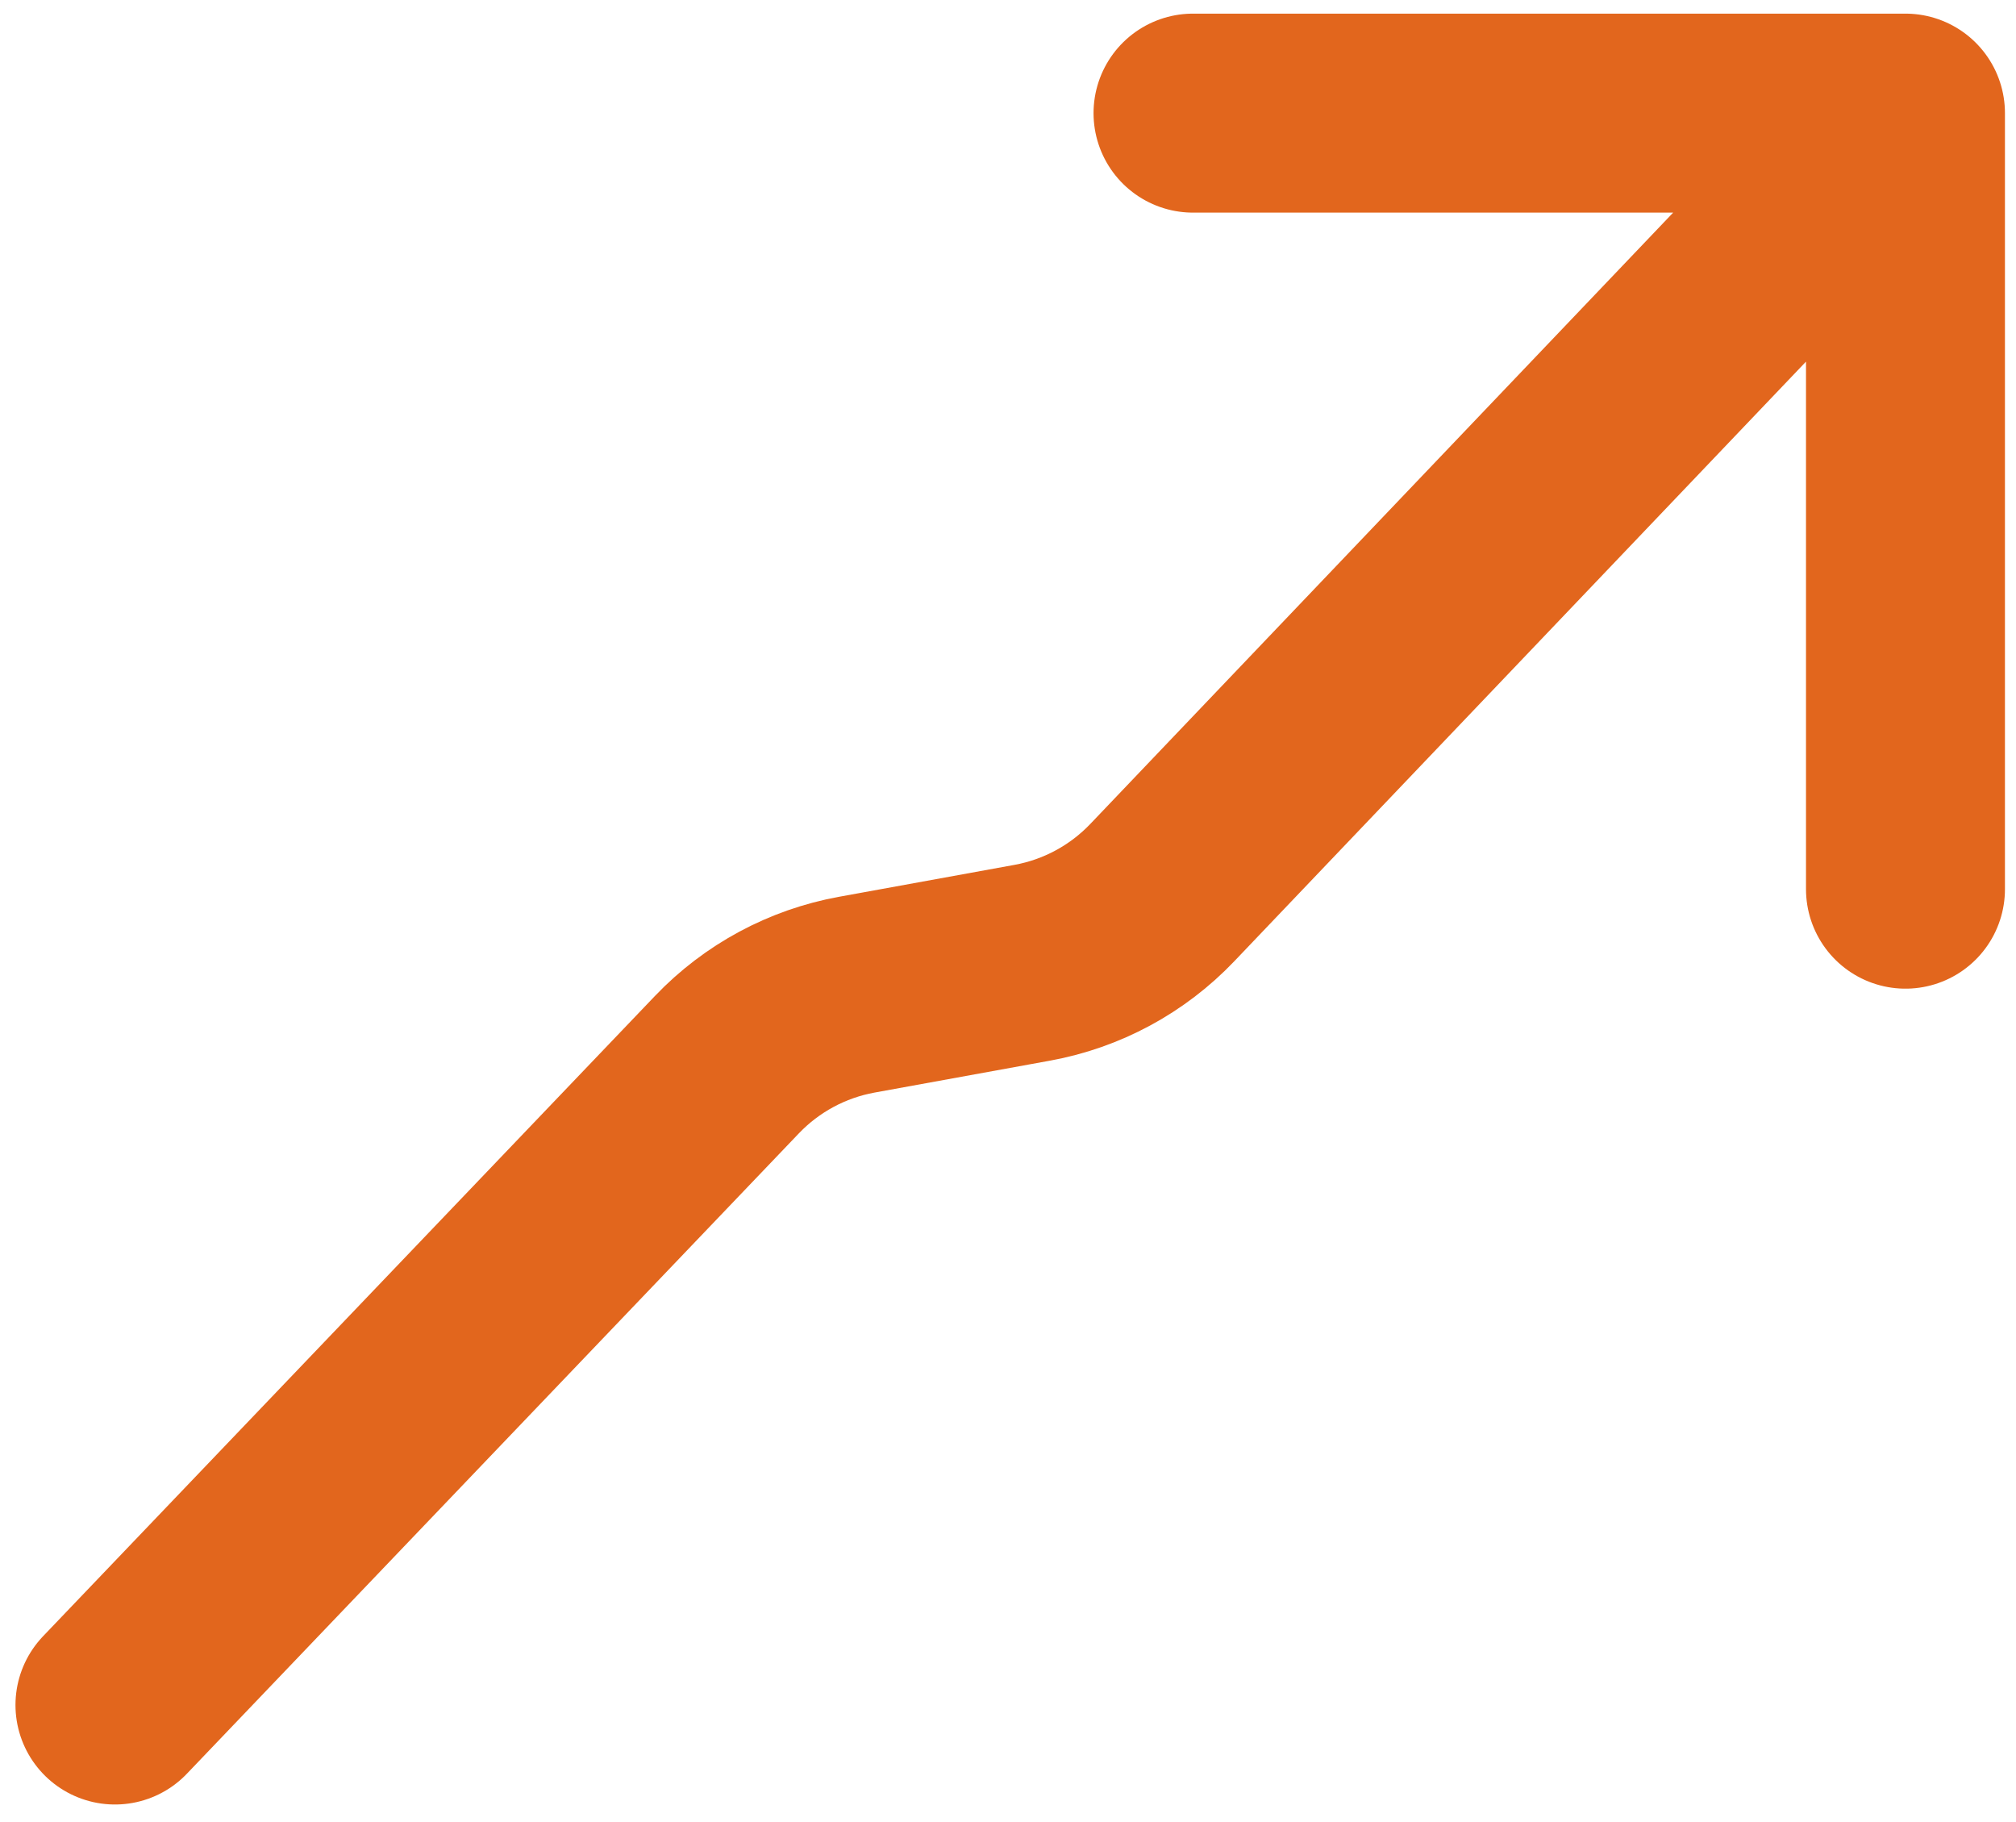 <svg width="114" height="103" viewBox="0 0 114 103" fill="none" xmlns="http://www.w3.org/2000/svg">
<path d="M6.5 96.396L41.108 60.19C43.077 58.13 45.647 56.746 48.451 56.236L58.369 54.432C61.178 53.921 63.752 52.533 65.723 50.467L107.75 6.396M107.75 6.396V50.271M107.75 6.396H67.462" stroke="#E2661D" stroke-width="11.25" stroke-linecap="round" stroke-linejoin="round"/>
</svg>

